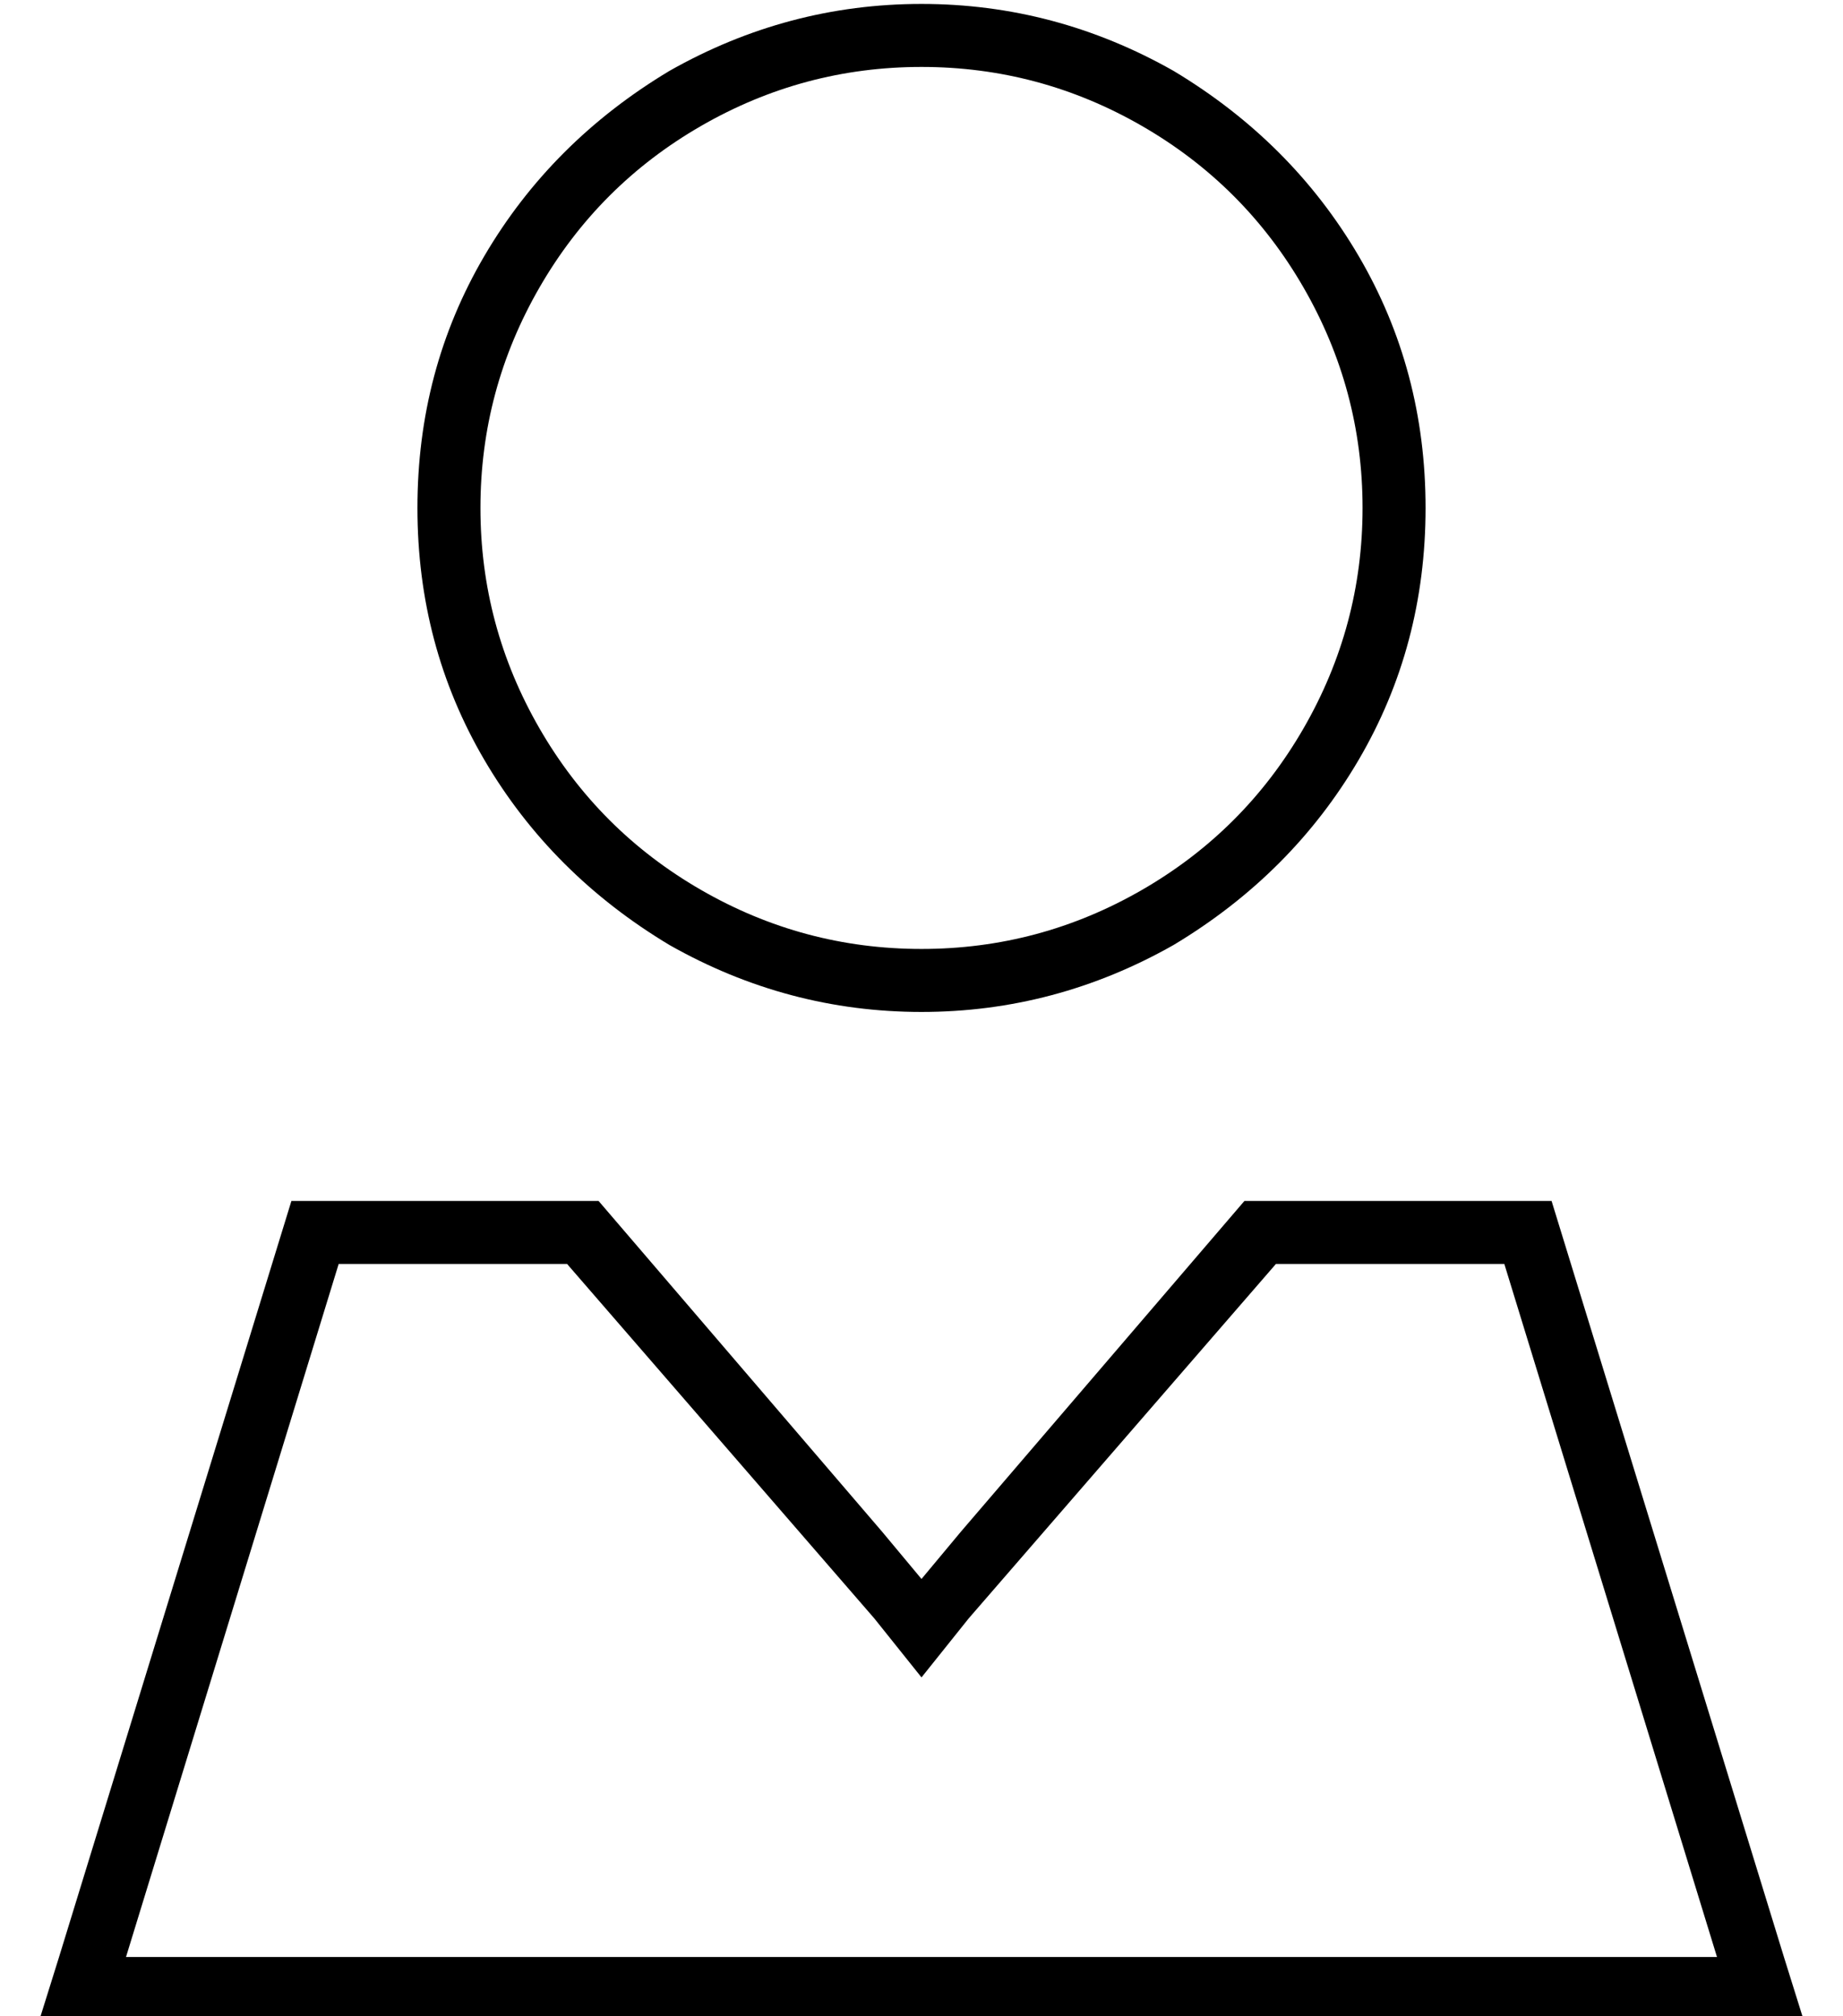 <?xml version="1.0" standalone="no"?>
<!DOCTYPE svg PUBLIC "-//W3C//DTD SVG 1.1//EN" "http://www.w3.org/Graphics/SVG/1.1/DTD/svg11.dtd" >
<svg xmlns="http://www.w3.org/2000/svg" xmlns:xlink="http://www.w3.org/1999/xlink" version="1.1" viewBox="-10 -40 468 512">
   <path fill="currentColor"
d="M224 -23q30 0 56 15v0v0q26 15 41 41t15 56t-15 56t-41 41t-56 15t-56 -15t-41 -41t-15 -56t15 -56t41 -41t56 -15v0zM96 89q0 35 17 64v0v0q17 29 47 47q30 17 64 17t64 -17q30 -18 47 -47t17 -64t-17 -64t-47 -47q-30 -17 -64 -17t-64 17q-30 18 -47 47t-17 64v0z
M212 371l12 15l-12 -15l12 15l12 -15v0l78 -90v0h58v0l54 176v0h-404v0l54 -176v0h58v0l78 90v0zM384 265h-78h78h-78l-72 84v0l-10 12v0l-10 -12v0l-72 -84v0h-78v0l-59 192v0l-5 16v0h17h431l-5 -16v0l-59 -192v0z" />
</svg>
